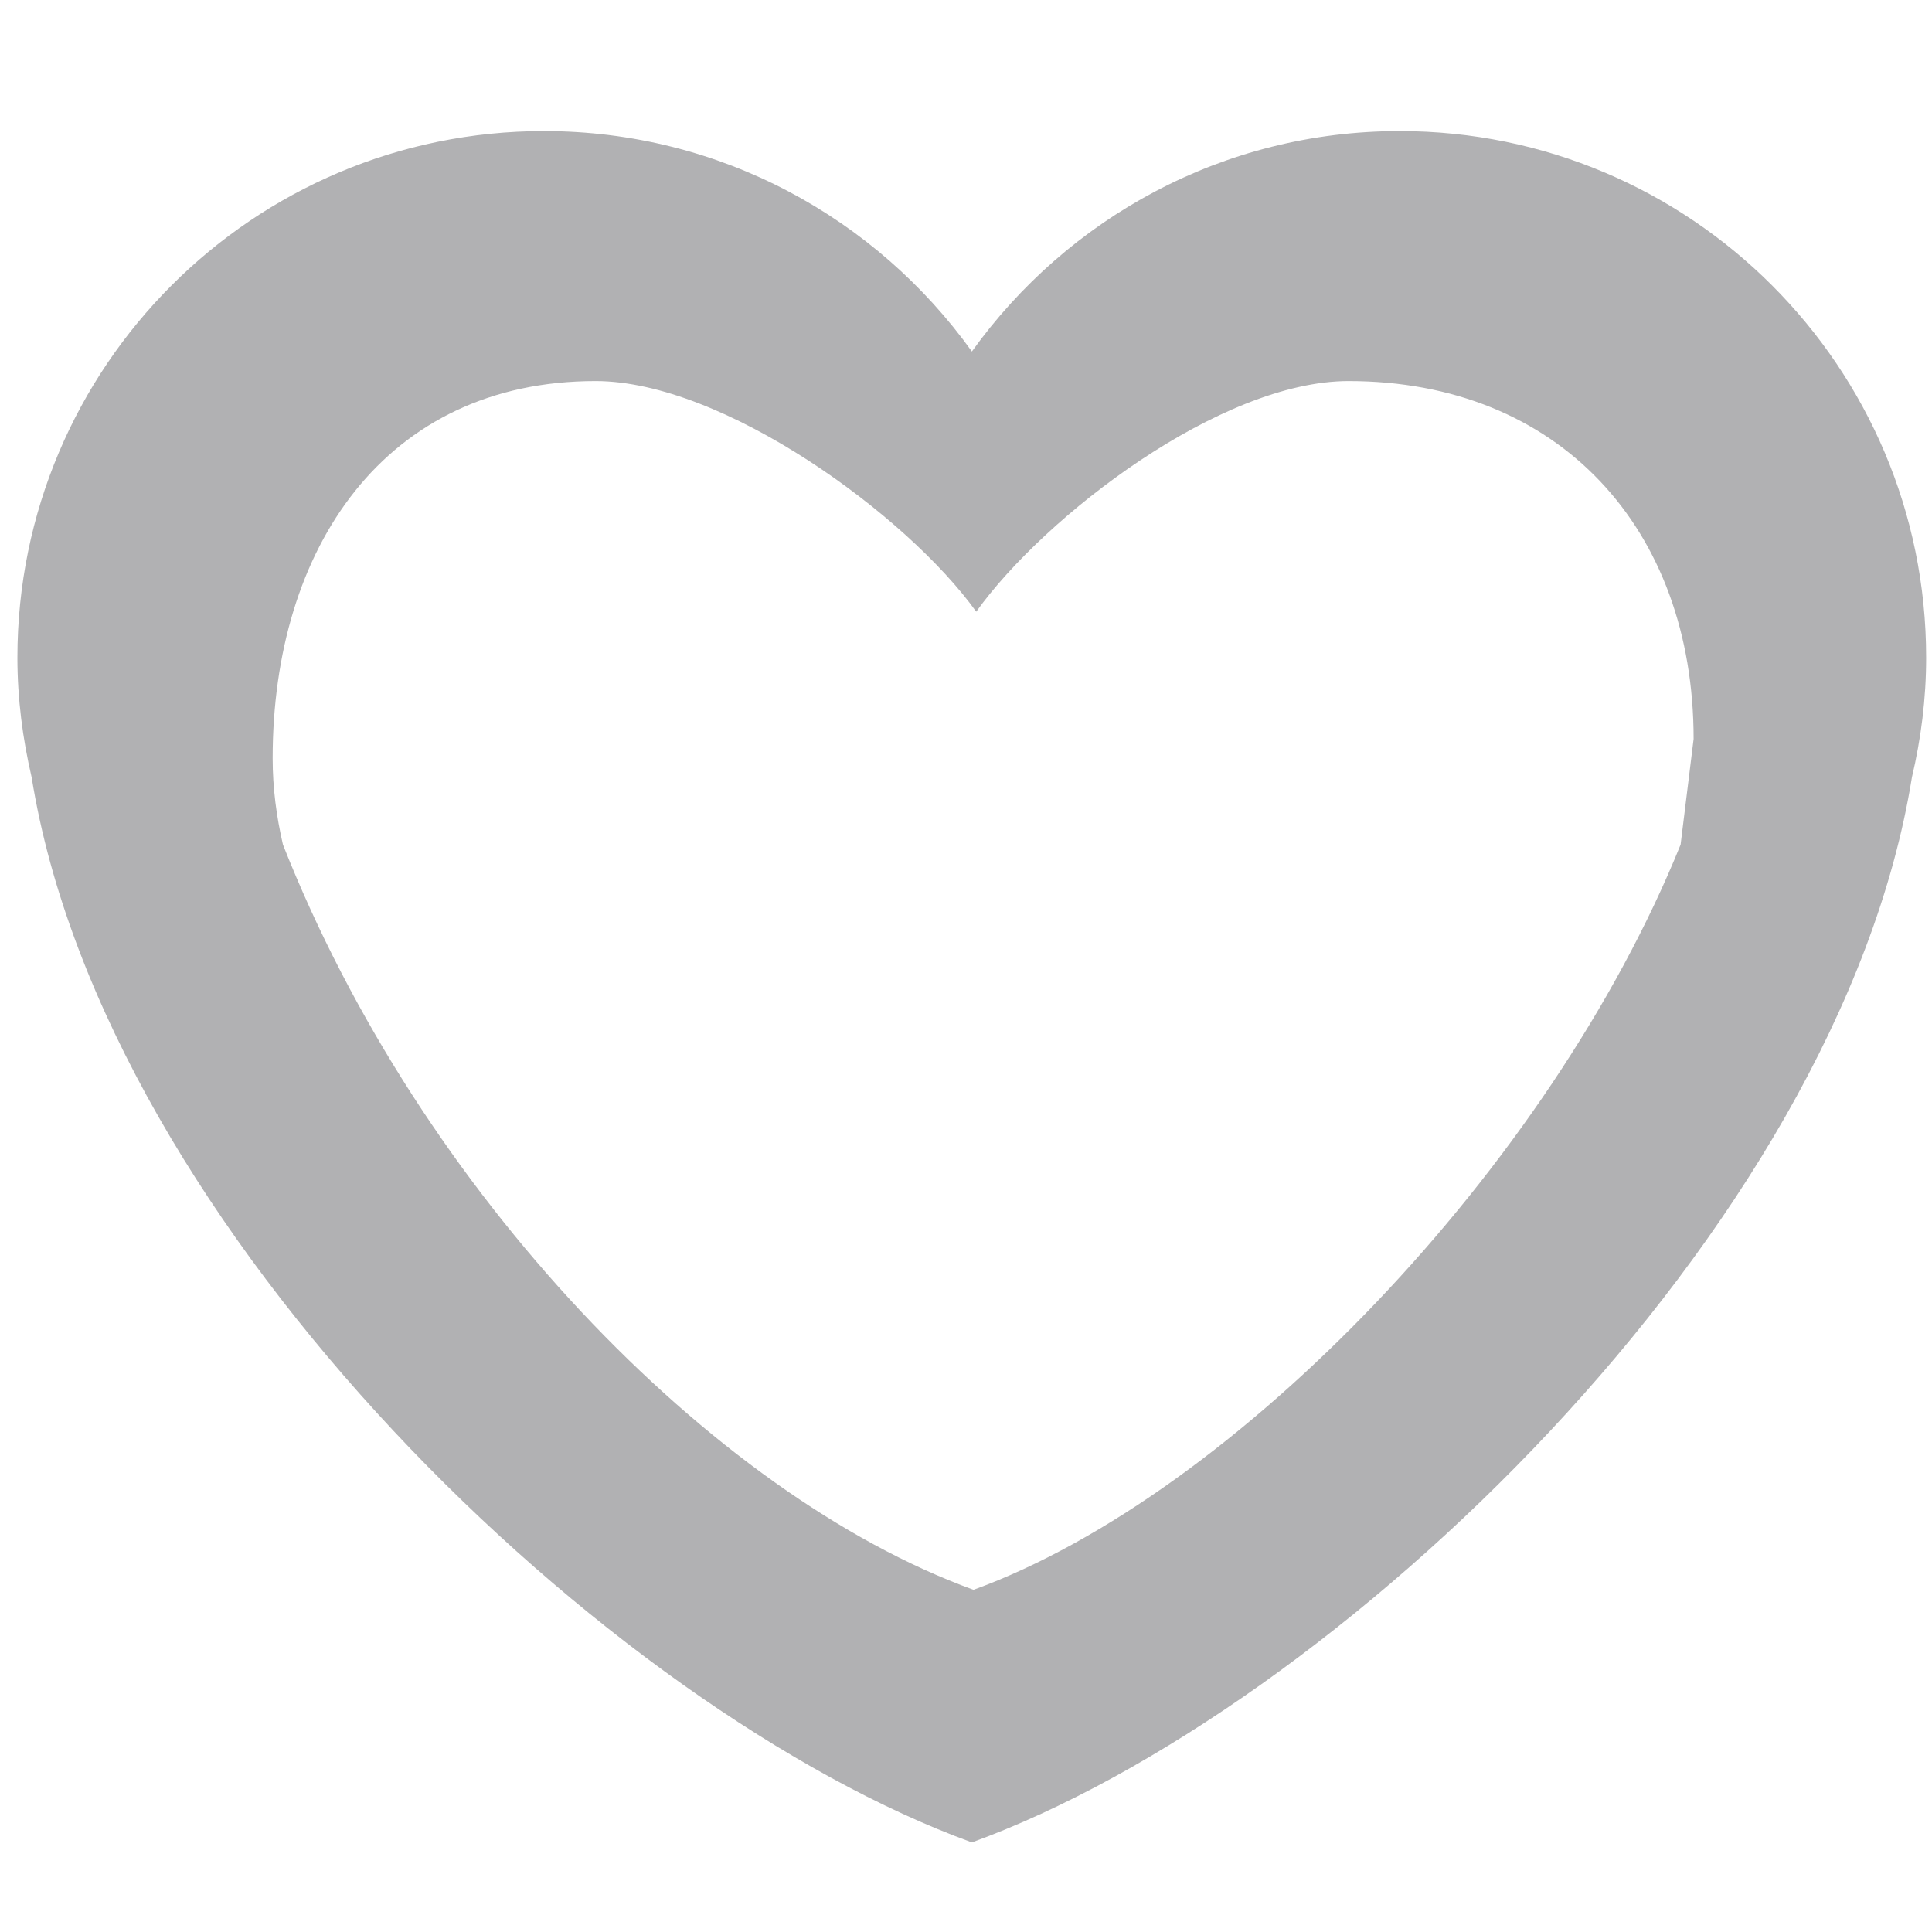 <?xml version="1.0" encoding="UTF-8" standalone="no"?>
<svg
   xmlns:dc="http://purl.org/dc/elements/1.1/"
   xmlns:cc="http://creativecommons.org/ns#"
   xmlns:rdf="http://www.w3.org/1999/02/22-rdf-syntax-ns#"
   xmlns:svg="http://www.w3.org/2000/svg"
   xmlns="http://www.w3.org/2000/svg"
   xmlns:sodipodi="http://sodipodi.sourceforge.net/DTD/sodipodi-0.dtd"
   xmlns:inkscape="http://www.inkscape.org/namespaces/inkscape"
   height="20px"
   version="1.1"
   viewBox="0 0 20 20"
   width="20px"
   id="svg4147"
   inkscape:version="0.91 r13725"
   sodipodi:docname="off.svg">
  <sodipodi:namedview
     pagecolor="#ffffff"
     bordercolor="#666666"
     borderopacity="1"
     objecttolerance="10"
     gridtolerance="10"
     guidetolerance="10"
     inkscape:pageopacity="0"
     inkscape:pageshadow="2"
     inkscape:window-width="1920"
     inkscape:window-height="1017"
     id="namedview4159"
     showgrid="false"
     inkscape:zoom="17.875"
     inkscape:cx="2.1491841"
     inkscape:cy="5.0140832"
     inkscape:window-x="-8"
     inkscape:window-y="-8"
     inkscape:window-maximized="1"
     inkscape:current-layer="svg4147"
     showguides="true"
     inkscape:guide-bbox="true" />
  <desc
     id="desc4151" />
  <defs
     id="defs4153">
    <clipPath
       id="clipPath16"
       clipPathUnits="userSpaceOnUse">
      <path
         inkscape:connector-curvature="0"
         id="path18"
         d="M 0,38 38,38 38,0 0,0 0,38 Z" />
    </clipPath>
    <clipPath
       id="clipPath16-2"
       clipPathUnits="userSpaceOnUse">
      <path
         inkscape:connector-curvature="0"
         id="path18-2"
         d="M 0,38 38,38 38,0 0,0 0,38 Z" />
    </clipPath>
    <clipPath
       id="clipPath16-5"
       clipPathUnits="userSpaceOnUse">
      <path
         inkscape:connector-curvature="0"
         id="path18-1"
         d="M 0,38 38,38 38,0 0,0 0,38 Z" />
    </clipPath>
  </defs>
  <g
     id="g4714"
     transform="matrix(0.35,0,0,0.35,6.718,6.731)" />
  <g
     transform="matrix(1.306,0,0,-1.306,-16.809,34.499)"
     id="g10"
     style="fill:#b1b1b3;fill-opacity:1">
    <g
       id="g12"
       style="fill:#b1b1b3;fill-opacity:1">
      <g
         clip-path="url(#clipPath16)"
         id="g14"
         style="fill:#b1b1b3;fill-opacity:1">
        <g
           transform="translate(36.885,25.166)"
           id="g20"
           style="fill:#b1b1b3;fill-opacity:1">
          <path
             style="fill:#b1b1b3;fill-opacity:1;fill-rule:nonzero;stroke:none"
             d="M 5.779,1.689 C 2.898,1.689 0.562,4.025 0.562,6.906 c 0,0.408 0.052,0.804 0.141,1.186 0.725,4.5 5.73,9.249 9.316,10.553 3.586,-1.304 8.591,-6.052 9.314,-10.553 0.09,-0.381 0.141,-0.777 0.141,-1.186 0,-2.882 -2.336,-5.217 -5.217,-5.217 -1.749,0 -3.291,0.864 -4.238,2.184 C 9.073,2.553 7.528,1.689 5.779,1.689 Z m 0.512,2.477 c 1.265,0 3.087,1.33 3.771,2.285 0.685,-0.955 2.424,-2.285 3.689,-2.285 2.084,0 3.419,1.461 3.419,3.546 l -0.129,1.047 C 15.751,11.949 12.63,15.198 10.035,16.142 7.44,15.198 4.552,12.205 3.193,8.759 3.129,8.483 3.091,8.199 3.091,7.904 c 0,-2.085 1.115,-3.738 3.2,-3.738 z"
             transform="matrix(0.8,0,0,-0.8,-24.326,1.562)"
             id="path22"
             inkscape:connector-curvature="0"
             sodipodi:nodetypes="sscccsscsscsccccss" />
        </g>
      </g>
    </g>
  </g>
  <g
     transform="matrix(0.945,0,0,-0.945,-9.246,28.058)"
     id="g10-0"
     style="fill:#000000;fill-opacity:1">
    <g
       id="g12-8"
       style="fill:#000000;fill-opacity:1">
      <g
         clip-path="url(#clipPath16-2)"
         id="g14-9"
         style="fill:#000000;fill-opacity:1">
        <g
           transform="translate(36.885,25.166)"
           id="g20-4"
           style="fill:#000000;fill-opacity:1" />
      </g>
    </g>
  </g>
</svg>
